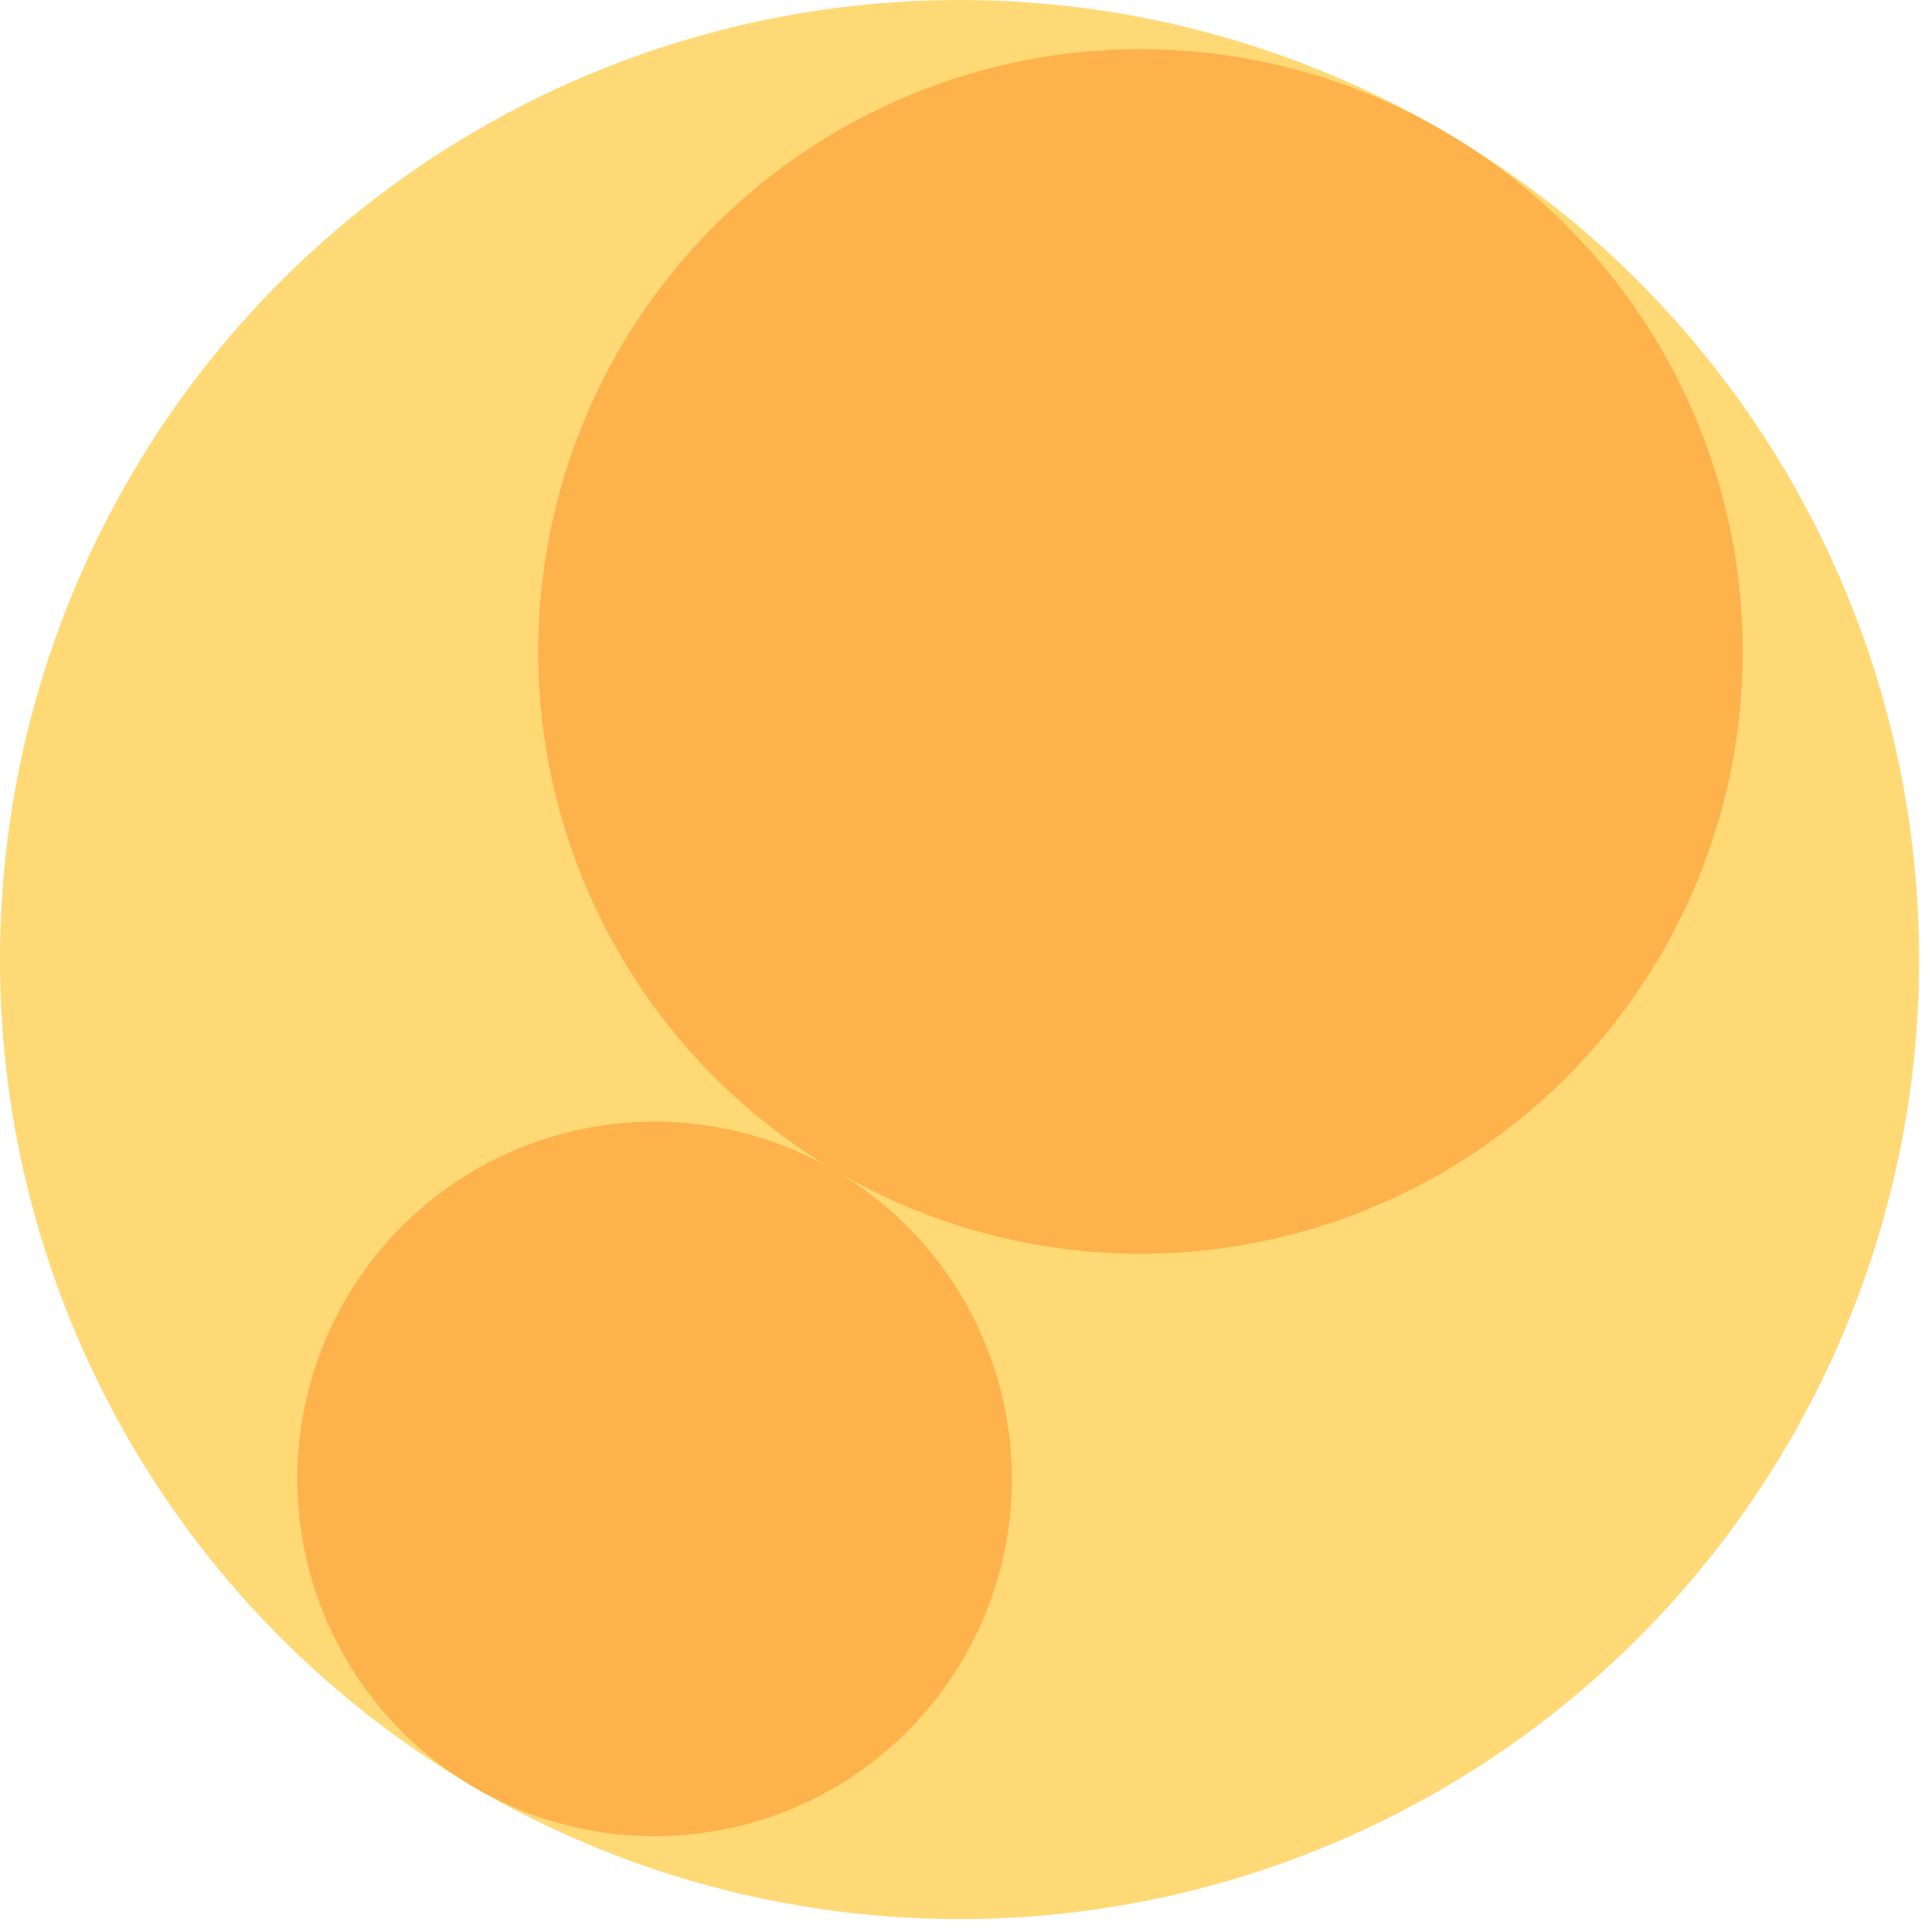 <svg width="600" height="600" xmlns="http://www.w3.org/2000/svg" style="animation-delay: 0s; animation-direction: normal; animation-duration: 0s; animation-fill-mode: none; animation-iteration-count: 1; animation-name: none; animation-play-state: running; animation-timing-function: ease; background-attachment: scroll; background-blend-mode: normal; background-clip: border-box; background-color: rgba(0, 0, 0, 0); background-image: none; background-origin: padding-box; background-position: 0% 0%; background-repeat: repeat; background-size: auto; border-bottom-color: rgb(0, 0, 0); border-bottom-left-radius: 0px; border-bottom-right-radius: 0px; border-bottom-style: none; border-bottom-width: 0px; border-collapse: separate; border-image-outset: 0px; border-image-repeat: stretch; border-image-slice: 100%; border-image-source: none; border-image-width: 1; border-left-color: rgb(0, 0, 0); border-left-style: none; border-left-width: 0px; border-right-color: rgb(0, 0, 0); border-right-style: none; border-right-width: 0px; border-top-color: rgb(0, 0, 0); border-top-left-radius: 0px; border-top-right-radius: 0px; border-top-style: none; border-top-width: 0px; bottom: auto; box-shadow: none; box-sizing: content-box; break-after: auto; break-before: auto; break-inside: auto; caption-side: top; clear: none; clip: auto; color: rgb(0, 0, 0); content: ; cursor: auto; direction: ltr; display: inline; empty-cells: show; float: none; font-family: sans-serif; font-kerning: auto; font-size: 12px; font-stretch: normal; font-style: normal; font-variant: normal; font-variant-ligatures: normal; font-variant-caps: normal; font-variant-numeric: normal; font-weight: normal; height: 600px; image-rendering: auto; isolation: auto; left: auto; letter-spacing: normal; line-height: normal; list-style-image: none; list-style-position: outside; list-style-type: disc; margin-bottom: 0px; margin-left: 0px; margin-right: 0px; margin-top: 0px; max-height: none; max-width: none; min-height: 0px; min-width: 0px; mix-blend-mode: normal; object-fit: fill; object-position: 50% 50%; offset-distance: 0px; offset-path: none; offset-rotate: auto 0deg; offset-rotation: auto 0deg; opacity: 1; orphans: 2; outline-color: rgb(0, 0, 0); outline-offset: 0px; outline-style: none; outline-width: 0px; overflow-anchor: auto; overflow-wrap: normal; overflow-x: hidden; overflow-y: hidden; padding-bottom: 20px; padding-left: 20px; padding-right: 20px; padding-top: 20px; pointer-events: auto; position: static; resize: none; right: auto; speak: normal; table-layout: auto; tab-size: 8; text-align: start; text-align-last: auto; text-decoration: none; text-indent: 0px; text-rendering: auto; text-shadow: none; text-size-adjust: auto; text-overflow: clip; text-transform: none; top: auto; touch-action: auto; transition-delay: 0s; transition-duration: 0s; transition-property: all; transition-timing-function: ease; unicode-bidi: normal; vertical-align: baseline; visibility: visible; white-space: normal; widows: 2; width: 600px; will-change: auto; word-break: normal; word-spacing: 0px; word-wrap: normal; z-index: auto; zoom: 1; -webkit-appearance: none; backface-visibility: visible; -webkit-background-clip: border-box; -webkit-background-origin: padding-box; -webkit-border-horizontal-spacing: 0px; -webkit-border-image: none; -webkit-border-vertical-spacing: 0px; -webkit-box-align: stretch; -webkit-box-decoration-break: slice; -webkit-box-direction: normal; -webkit-box-flex: 0; -webkit-box-flex-group: 1; -webkit-box-lines: single; -webkit-box-ordinal-group: 1; -webkit-box-orient: horizontal; -webkit-box-pack: start; -webkit-box-reflect: none; column-count: auto; column-gap: normal; column-rule-color: rgb(0, 0, 0); column-rule-style: none; column-rule-width: 0px; column-span: none; column-width: auto; align-content: stretch; align-items: stretch; align-self: stretch; flex-basis: auto; flex-grow: 0; flex-shrink: 1; flex-direction: row; flex-wrap: nowrap; justify-content: flex-start; -webkit-font-smoothing: auto; -webkit-highlight: none; hyphens: manual; -webkit-hyphenate-character: auto; -webkit-line-break: auto; -webkit-line-clamp: none; -webkit-locale: &quot;en&quot;; -webkit-margin-before-collapse: collapse; -webkit-margin-after-collapse: collapse; -webkit-mask-box-image: none; -webkit-mask-box-image-outset: 0px; -webkit-mask-box-image-repeat: stretch; -webkit-mask-box-image-slice: 0 fill; -webkit-mask-box-image-source: none; -webkit-mask-box-image-width: auto; -webkit-mask-clip: border-box; -webkit-mask-composite: source-over; -webkit-mask-image: none; -webkit-mask-origin: border-box; -webkit-mask-position: 0% 0%; -webkit-mask-repeat: repeat; -webkit-mask-size: auto; order: 0; perspective: none; perspective-origin: 319.992px 319.992px; -webkit-print-color-adjust: economy; -webkit-rtl-ordering: logical; shape-outside: none; shape-image-threshold: 0; shape-margin: 0px; -webkit-tap-highlight-color: rgba(0, 0, 0, 0.18); -webkit-text-combine: none; -webkit-text-decorations-in-effect: none; -webkit-text-emphasis-color: rgb(0, 0, 0); -webkit-text-emphasis-position: over; -webkit-text-emphasis-style: none; -webkit-text-fill-color: rgb(0, 0, 0); -webkit-text-orientation: vertical-right; -webkit-text-security: none; -webkit-text-stroke-color: rgb(0, 0, 0); -webkit-text-stroke-width: 0px; transform: none; transform-origin: 319.992px 319.992px; transform-style: flat; -webkit-user-drag: auto; -webkit-user-modify: read-only; user-select: text; -webkit-writing-mode: horizontal-tb; -webkit-app-region: no-drag; buffered-rendering: auto; clip-path: none; clip-rule: nonzero; mask: none; filter: none; flood-color: rgb(0, 0, 0); flood-opacity: 1; lighting-color: rgb(255, 255, 255); stop-color: rgb(0, 0, 0); stop-opacity: 1; color-interpolation: sRGB; color-interpolation-filters: linearRGB; color-rendering: auto; fill: rgb(0, 0, 0); fill-opacity: 1; fill-rule: nonzero; marker-end: none; marker-mid: none; marker-start: none; mask-type: luminance; shape-rendering: auto; stroke: none; stroke-dasharray: none; stroke-dashoffset: 0px; stroke-linecap: butt; stroke-linejoin: miter; stroke-miterlimit: 4; stroke-opacity: 1; stroke-width: 1px; alignment-baseline: auto; baseline-shift: 0px; dominant-baseline: auto; text-anchor: start; writing-mode: horizontal-tb; vector-effect: none; paint-order: fill stroke markers; d: none; cx: 0px; cy: 0px; x: 0px; y: 0px; r: 0px; rx: auto; ry: auto;" version="1.1" xmlns:xlink="http://www.w3.org/1999/xlink"><style type="text/css">svg { padding: 20px; }
.child circle { fill: none; }</style><svg xmlns="http://www.w3.org/2000/svg" x="0" y="0"><g transform="translate(0 0) scale(1)"><g class="node" transform="translate(298,298) rotate(135)"><title>0-Connected</title><circle r="298" style="stroke: black; stroke-width: 0px; fill: none;"/><g class="node" transform="translate(0,0) rotate(-14.578)"><title>1-Connected</title><circle r="298" style="stroke: black; stroke-width: 0px; fill: rgb(254, 217, 118);"/><g class="node" transform="translate(-110.956,0) rotate(0)"><title>2-Connected</title><circle r="187.044" style="stroke: rgb(254, 217, 118); stroke-width: 0px; fill: rgb(254, 178, 76);"/><g class="child node" transform="translate(-20.306,35.172) rotate(0)"><title>2-Connected</title><circle r="40.613" style="stroke: black; stroke-width: 0px;"/></g><g class="child node" transform="translate(60.919,35.172) rotate(0)"><title>2-Connected</title><circle r="40.613" style="stroke: black; stroke-width: 0px;"/></g><g class="child node" transform="translate(20.306,-35.172) rotate(0)"><title>2-Connected</title><circle r="40.613" style="stroke: black; stroke-width: 0px;"/></g><g class="child node" transform="translate(-60.919,-35.172) rotate(0)"><title>2-Connected</title><circle r="40.613" style="stroke: black; stroke-width: 0px;"/></g><g class="child node" transform="translate(-101.532,35.172) rotate(0)"><title>2-Connected</title><circle r="40.613" style="stroke: black; stroke-width: 0px;"/></g><g class="child node" transform="translate(-60.919,105.515) rotate(0)"><title>2-Connected</title><circle r="40.613" style="stroke: black; stroke-width: 0px;"/></g><g class="child node" transform="translate(20.306,105.515) rotate(0)"><title>2-Connected</title><circle r="40.613" style="stroke: black; stroke-width: 0px;"/></g><g class="child node" transform="translate(101.532,105.515) rotate(0)"><title>2-Connected</title><circle r="40.613" style="stroke: black; stroke-width: 0px;"/></g><g class="child node" transform="translate(142.145,35.172) rotate(0)"><title>2-Connected</title><circle r="40.613" style="stroke: black; stroke-width: 0px;"/></g><g class="child node" transform="translate(101.532,-35.172) rotate(0)"><title>2-Connected</title><circle r="40.613" style="stroke: black; stroke-width: 0px;"/></g><g class="child node" transform="translate(60.919,-105.515) rotate(0)"><title>2-Connected</title><circle r="40.613" style="stroke: black; stroke-width: 0px;"/></g><g class="child node" transform="translate(-20.306,-105.515) rotate(0)"><title>2-Connected</title><circle r="40.613" style="stroke: black; stroke-width: 0px;"/></g><g class="child node" transform="translate(-101.532,-105.515) rotate(0)"><title>2-Connected</title><circle r="40.613" style="stroke: black; stroke-width: 0px;"/></g><g class="child node" transform="translate(-142.145,-35.172) rotate(0)"><title>2-Connected</title><circle r="40.613" style="stroke: black; stroke-width: 0px;"/></g></g><g class="node" transform="translate(187.044,0) rotate(0)"><title>2-Connected</title><circle r="110.956" style="stroke: rgb(254, 217, 118); stroke-width: 0px; fill: rgb(254, 178, 76);"/><g class="child node" transform="translate(-20.306,35.172) rotate(0)"><title>2-Connected</title><circle r="40.613" style="stroke: black; stroke-width: 0px;"/></g><g class="child node" transform="translate(60.919,35.172) rotate(0)"><title>2-Connected</title><circle r="40.613" style="stroke: black; stroke-width: 0px;"/></g><g class="child node" transform="translate(20.306,-35.172) rotate(0)"><title>2-Connected</title><circle r="40.613" style="stroke: black; stroke-width: 0px;"/></g><g class="child node" transform="translate(-60.919,-35.172) rotate(0)"><title>2-Connected</title><circle r="40.613" style="stroke: black; stroke-width: 0px;"/></g></g></g></g></g></svg></svg>